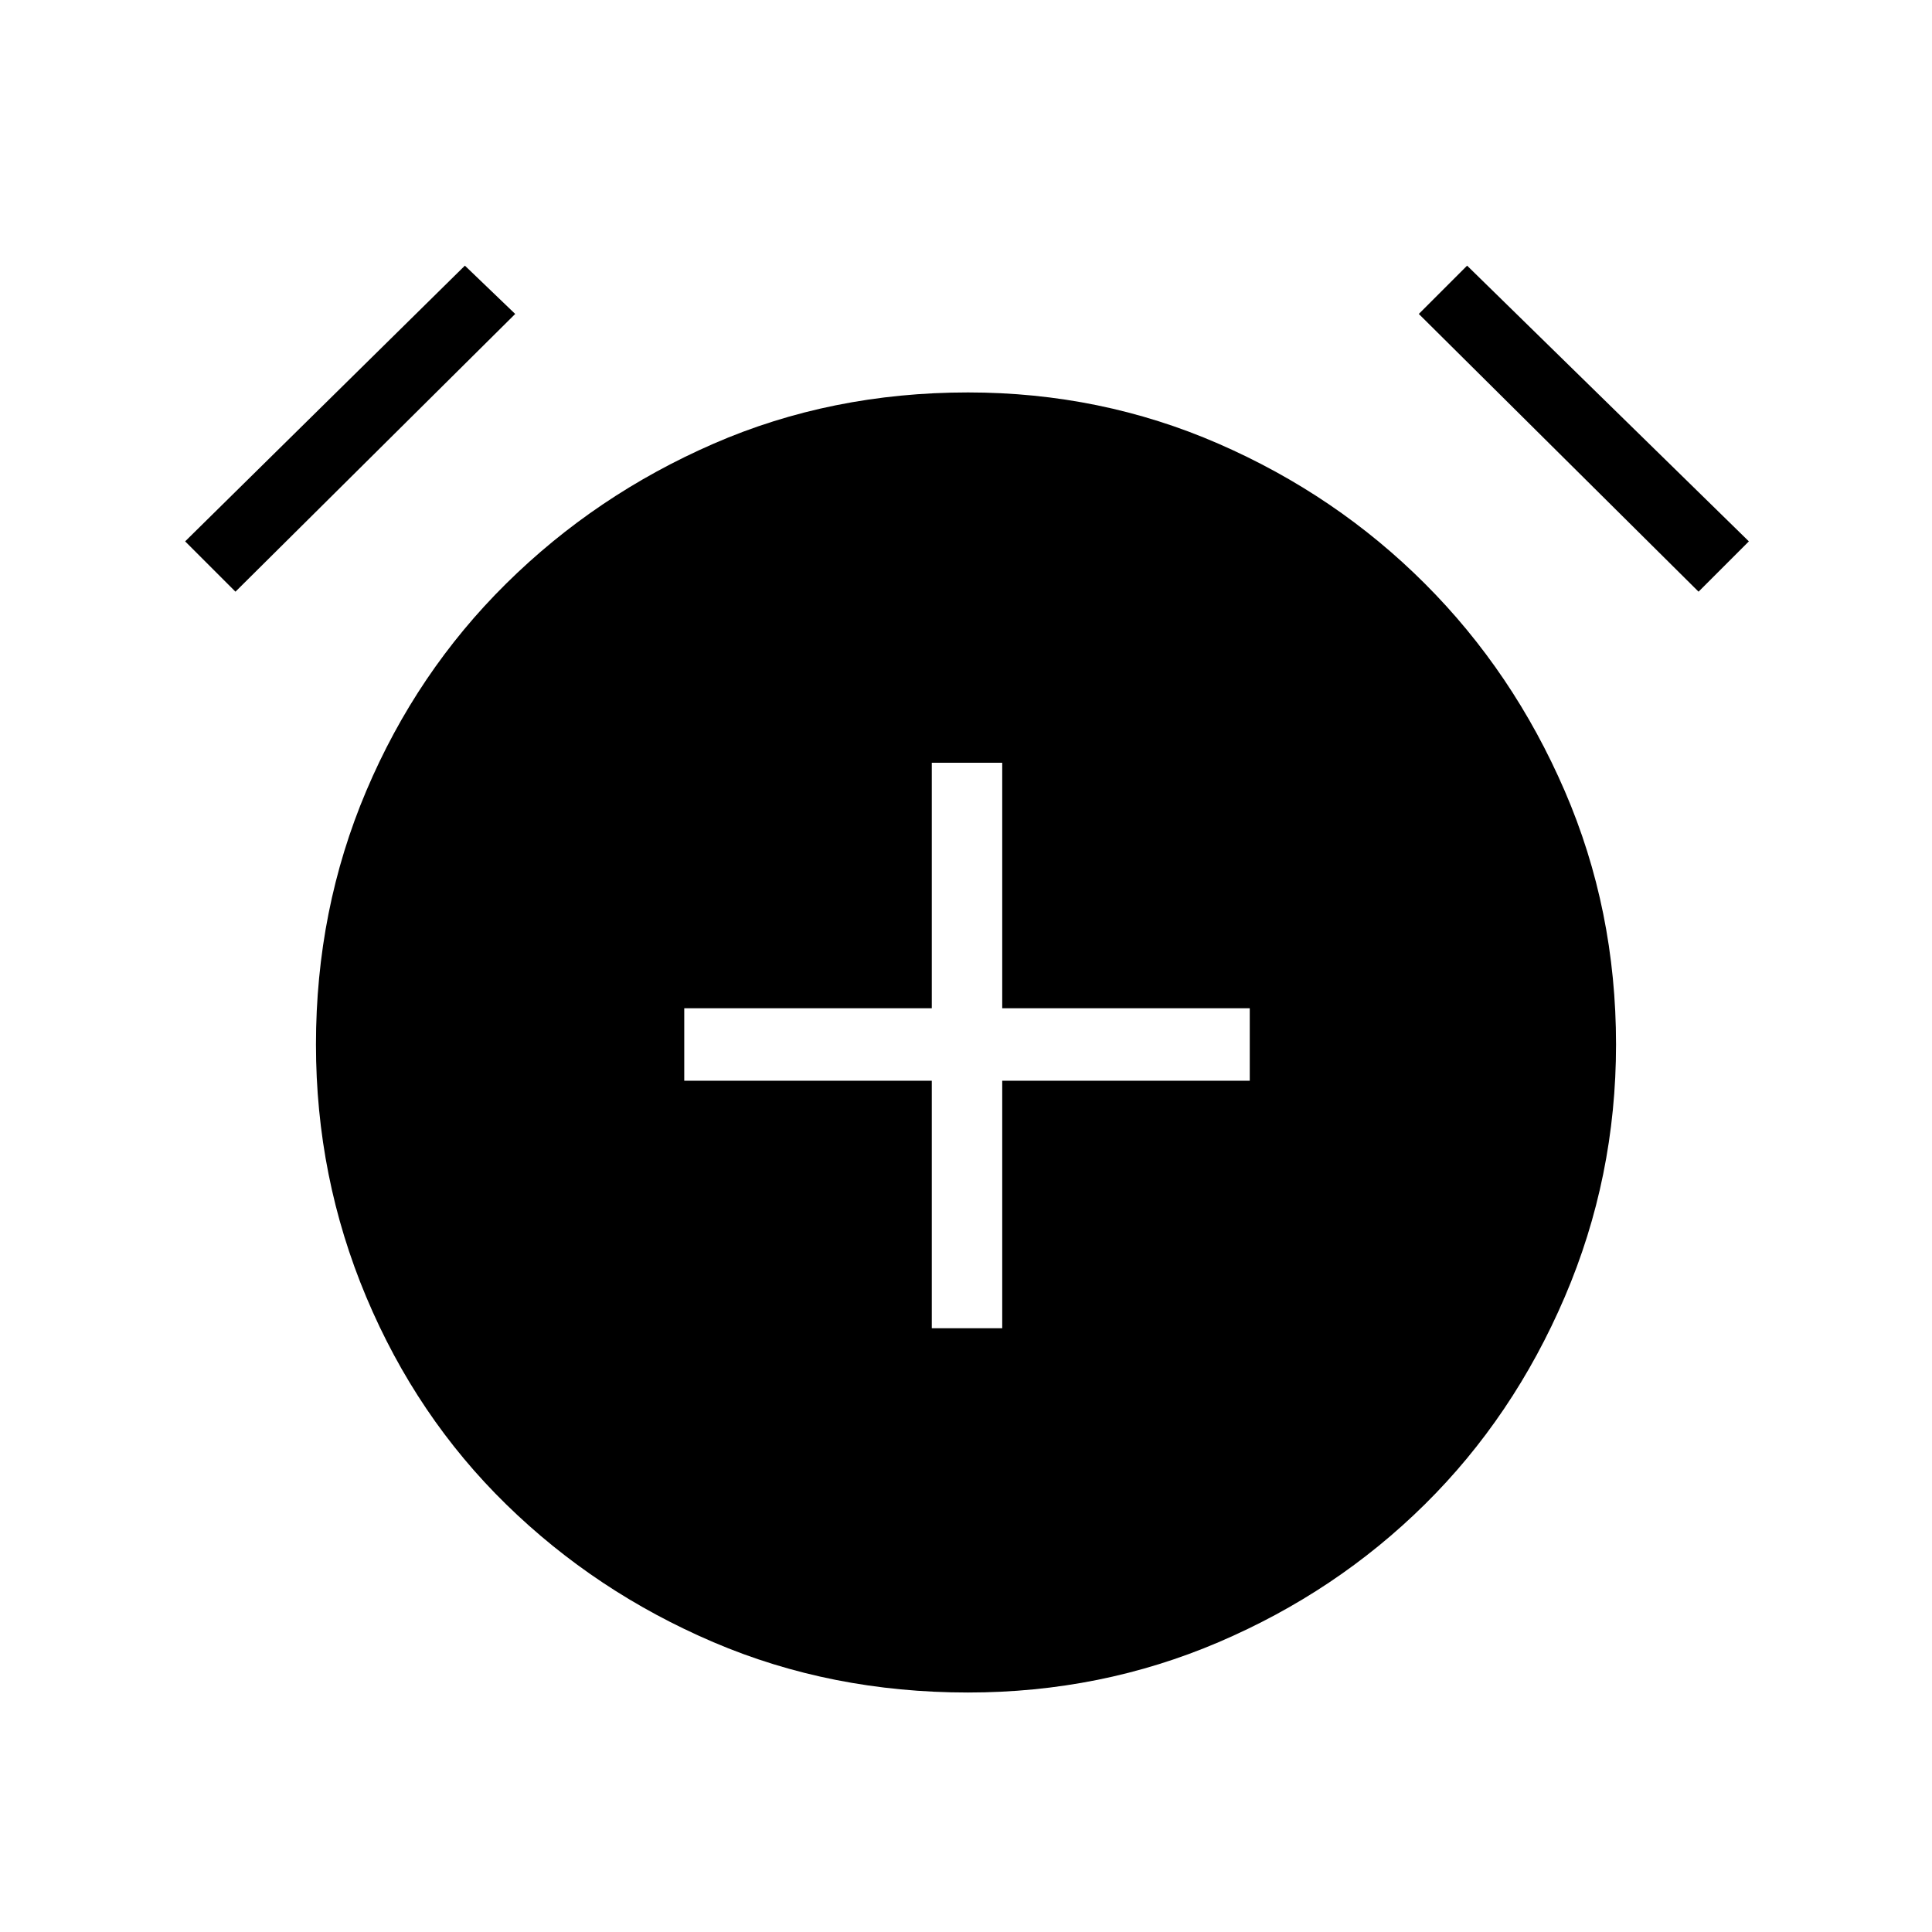<svg xmlns="http://www.w3.org/2000/svg" height="48" width="48"><path d="M23.15 33H24.9V26.85H31.05V25.05H24.9V18.95H23.15V25.05H17V26.85H23.15ZM24.05 42.05Q20.65 42.05 17.725 40.8Q14.8 39.55 12.575 37.375Q10.35 35.2 9.1 32.225Q7.85 29.25 7.85 25.95Q7.85 22.6 9.1 19.65Q10.35 16.7 12.575 14.5Q14.8 12.3 17.725 11.025Q20.65 9.75 24.05 9.75Q27.35 9.75 30.275 11.025Q33.2 12.3 35.4 14.5Q37.6 16.7 38.875 19.65Q40.15 22.6 40.15 25.95Q40.15 29.25 38.875 32.225Q37.6 35.2 35.4 37.375Q33.2 39.55 30.275 40.8Q27.35 42.05 24.05 42.05ZM11.55 6.6 12.8 7.8 5.85 14.7 4.6 13.45ZM36.45 6.6 43.45 13.45 42.2 14.7 35.25 7.8Z"/></svg>